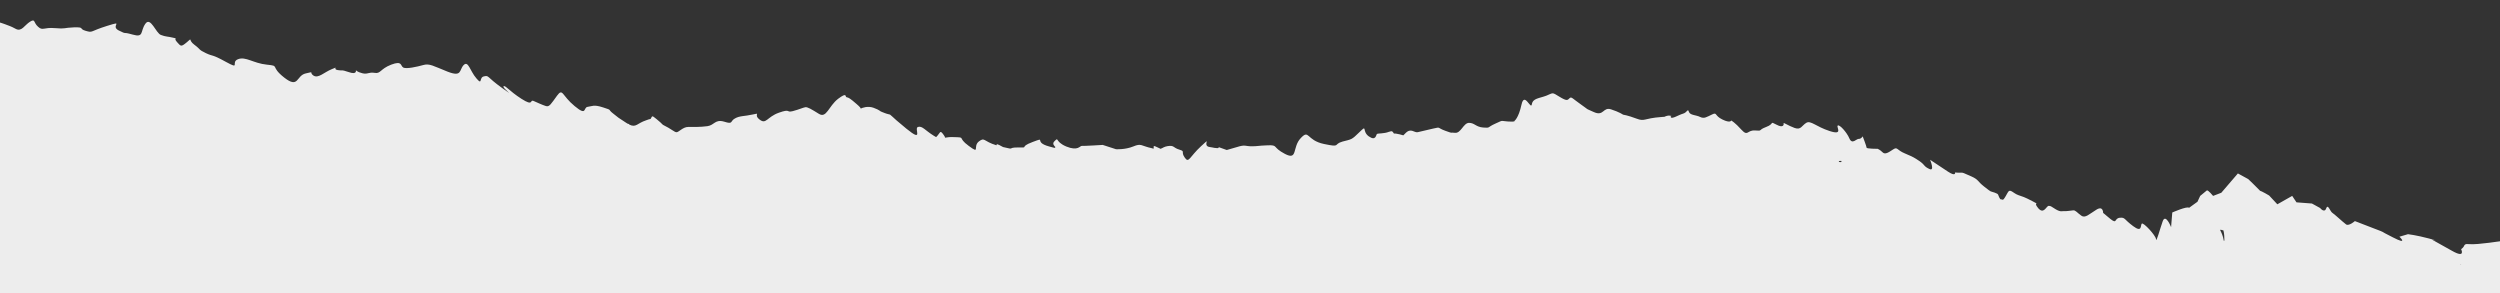 <svg xmlns="http://www.w3.org/2000/svg" width="1280" height="150" preserveAspectRatio="none"><rect width="100%" height="100%" fill="#333333" stroke="none"/><path d="M1286.1 123.3l-2.9-.2-8.8 1.2-5.6.6c-3.9.4-5.8-.2-6.5.2-.8.4-.6 1.1-1.4 1.8l-.8.7s2.5 4.9-4.7.8l-10.2-5.7s4.7 1.1-1.6-.6c-6.4-1.7-10.7-2.2-10.7-2.2l-4.4 1.3s4.9 4.6-3.4.3c-8.4-4.2-2.3-1.7-9.8-4.6l-9.6-3.7s-3.1 2.7-4.5 1.7-5.9-5.2-7-5.9c-1.2-.7-2.3-4.9-3.2-2.3s-3.1-.2-3.1-.2l-4.2-2.3-7.9-.6-2.2-3.3-7.6 4.3-4.2-4.5s-3.7-2.2-4.8-2.5c0-.1-.1-.3-.3-.4-.7-.8-5.6-5.5-5.6-5.5l-5.3-2.9-8.5 9.9-4.2 1.6s-2.6-3.2-3.2-2.8l-3.4 2.8-1.4 3-4.3 3.1c-.9-1-8.6 2.4-8.6 2.4l-.6 7.5s-2.8-7.2-4.3-3-3.3 11.2-3.4 9.2c-.1-1.9-6.5-8.8-7.3-8s.3 4.8-4.4 1.3c-4.8-3.5-4-4.6-6.9-4.3s-1.2 3.5-4.9.5l-3.6-3s.1-3.9-3.5-1.6c-3.6 2.2-5.7 4.5-7.7 3-2.1-1.5-2.9-2.8-4.1-2.7s-3.4.5-4.6.4-1.7.6-4.3-.9c-2.5-1.5-2.5-1.8-3.7-1.8-1.2.1-2.5 4.6-5.4 1.1s1.5-1.2-2.9-3.5-4.7-2.2-7.2-3.1c-2.6-.9-4.1-3.3-5.2-1.7-.7 1-1.7 3.4-2.7 4.1-.3-.1-.5-.2-.8-.2-.2-.1-.4-.1-.6-.1v-.1c-1.5-2.3-.3-2.4-2.9-3.3s-1.2.1-5.1-2.9-2.8-3.6-6.8-5.4-4.4-2-5.4-1.9-2.9-.1-2.9-.1.5 2.3-3.6-.4l-9.2-6.1s2.6 6.2-.4 4.7c-3-1.4-2-1.9-5-4-3-2-3-2-7.4-3.9-4.4-1.8-3.8-3.6-6.1-2.1s-4.1 2.8-5.4 1.5-2.5-1.8-2.5-1.8-5.8 0-5.7-.6c0-.6-2-5.8-2-5.8s-.8 1.4-2 1.3-3.4 3.1-4.8-.2-5.2-7.4-6-6.6 3 5.1-4.1 2.8-9.7-5.6-12-4.2-2.7 3.8-6 2.6-5.8-3-5.6-2.4 0 2.7-3.7.7c-3.7-1.9-.7-.5-5.2 1.2s-1.6 2.1-5.7 1.8-3.6 3.3-7-.4c-3.3-3.7-5.2-4.7-5.2-4.7s-.4 1.5-4.5-.5c-4.2-2-2.6-3.9-5.3-2.6-2.8 1.3-4 2.3-6.1 1.3-2.1-1.1-5.2-.8-5.8-2.7s-.8.4-3 1-5.5 2.8-6.2 1.9 1.5-.6-.7-.9c-.8-.1-1.8.2-2.6.6-.4 0-1 .1-1.5.1-9.5.7-8.4 2.5-12.9.8s-6.8-2-6.8-2-1.8-1.3-6.1-2.7c-4.2-1.4-3.7 3.7-8.8 1.4s-1.9-.6-6.5-3.8-5-4.3-6-3.3-1.3 1.6-5.2-.8-3-2-6.7-.5c-3.7 1.4-6.9 1.3-7.4 4.4s-3.8-6.7-5.3.2-3.6 8.3-3.6 8.3.7.6-3.4.3-2.1-.8-6.4 1.1-2.4 2.3-6.2 2-4.4-2.4-7.3-2.4c-2.9.1-4.1 5.5-7.2 5.1s-.3.6-4.8-1-2.2-2.1-6.2-1.2l-8.1 1.9c-1.7.3-3.4-2.3-6.1.4l-1.2 1.2c-.5-.1-1.1-.3-1.8-.5-1.6-.4-2.6-.5-3-.4-.7-1-.7-1.6-2.6-.9-2.5 1-5.6.7-6.1 1.1s-.5 3.8-4.2 1.2c-3.7-2.7-.5-6.3-4.7-2.2s-3.9 3.6-8.8 4.9c-4.9 1.4-.5 3.1-9.5 1.2s-7.4-7.7-11.8-3c-4.5 4.7-1.4 11.6-8.1 8.1s-3.3-4.6-8.8-4.4-4.9.5-8.3.5-3.1-1-7.5.4l-5.2 1.5c-.1 0-.2-.1-.3-.1-8-2.9-.5-.2-6.1-1-.6-.1-1.3-.3-2.2-.4-4.5-.5 1.4-6-4.5-.5-6 5.5-6.3 9-8.4 5.9-2.2-3.1.5-3.1-2.8-4.1s-2.5-2.3-5.9-1.8c-2 .3-2.5 1-3.7 1.4-.2-.1-.5-.2-.8-.4-3.2-1.5-2.7-1.3-2.7.3-.3 0-.6-.1-.9-.2-5.7-1.2-5.3-2.7-9.6-.9-4.2 1.7-8.8 1.4-8.8 1.4l-6.8-2.2s-9.7.6-10.7.5-1.9 2.8-8 .3c-6.1-2.6-3.5-5.2-6.1-2.6-1.2 1.2 0 2.4.7 3-.6-.1-.5.1-.2.4-.6-.1-1.6-.4-3.1-.8-8.5-2.3-1-5.1-8.5-2.3s-1.2 2.9-7.5 2.8c-5.9 0-.9 1.4-7.6-.2-.1 0-.1-.1-.2-.1-3.1-1.7-3.1-1.6-3.2-.8-6.9-2.1-5.9-4.3-9-2-3.3 2.6.9 6.8-5.2 2.3-6.2-4.5-1.1-4.3-7.6-4.5-2.1-.1-3.5.1-4.5.3-.1-.4-.3-.9-.8-1.5-2-2.8-1.5-1-3.8 1.2-.4-.2-.7-.4-1.2-.7-4.4-2.7-5.9-5.2-8.1-4.5s3.2 8.3-5.9.9-7.6-7.1-9.1-7.4c-1.4-.3-2.4-.8-3.5-1.2-1.2-.4-.7-.8-4.2-2.1-3-1.1-5.8 0-6.6.4 0-.2-.3-.8-2.2-2.4-3.2-2.8-4.1-3.3-5-3.4-1-.1.5-2.9-4.4.8-4.9 3.8-5.9 10.1-9.8 7.7s-5.8-3.6-7-3.4-3 1.1-6.4 2c-3.5.9-.9-1.4-7.1.8s-6.5 6.2-9.9 3.5c-3.4-2.6 1-3.6-3.4-2.6s-6.8.6-9.3 2.1c-2.5 1.4-.7 3.1-5.4 1.6-4.7-1.4-5 1.8-8.6 2.3-3.7.5-7.3.4-9.9.4-2.7 0-4.8 2.8-6 2.7-1.1-.1-2.6-1.7-6.9-3.8-.8-.8-1.7-1.7-3.1-2.8-2.8-2.3-2.2-1.7-3.2-.2-.6.1-1.3.3-2.3.7-4.6 1.5-5.1 3.9-8.6 2.2 0-.2-.2-.4-.7-.4-.2-.1-.4-.2-.7-.4-4.8-3.1-3.9-2.5-6.9-4.9-3-2.3-.1-1.5-5.1-3.1-4.9-1.6-5.5-.6-7.9-.3s-.2 5-6.7-.4c-6.6-5.4-6-9.4-9-5.3s-3.9 5.9-5.7 5.3c-1.9-.6-4.2-1.7-6.3-2.6s.2 3-6.2-1.1-8.4-7.2-9.2-6.4 7.2 6.5-.8.8-6.5-6.5-9.2-5.9c-2.7.5-.6 4.9-3.9 1-3.3-3.8-4.1-9.2-6.5-6.8-2.4 2.5-.7 6.3-8.2 3.4-7.5-3-9.3-4.3-12.5-3.4s-8.6 2.1-10.2 1.3c-1.6-.9-.4-3.7-6.2-1.5-5.7 2.2-5.4 4.8-8.5 4.2-3.1-.5-3.5.9-6.3.2s-3.3-1.6-3.3-1.6.8 2.6-3.7 1c-4.5-1.5-2.4-.5-5.5-1s.9-2.2-3.1-.5c-4 1.6-6.9 4.9-9.4 3.3-2.5-1.7.9-2.2-4-1.1s-3.5 8-11 2.1-1.9-5.9-8.9-6.6c-6.9-.7-10.8-4.3-14.7-2.8-4 1.5 1.5 5.6-6.2 1.4-7.6-4.2-6.3-2.6-10.3-4.5s-2.5-1.8-5.9-4.3-.7-3.9-3.8-1.3-3.1 2.1-5.1-.1.8-1.6-2-2.2c-2.8-.7-3.6-.4-6.2-1.4-2.6-.9-5.3-9.6-8-5.7s-.6 7.2-6.5 5.5-2.4.2-7.1-2.1c-4.6-2.3 3.2-5.2-5.8-2.4-9.1 2.8-7.3 3.7-11.1 2.6s-.3-1.9-5.9-1.8c-5.6.2-4.2.9-9.9.4-5.8-.5-6.2 1.5-8.6-.7-2.5-2.2-1.3-4.3-4.1-2.6s-4.3 5.3-7.3 3.7-2.8-1.3-5.8-2.5c-2.2-.8-4.4-1.4-6.3-1.6l-1.2 15.7c-.1 0-.2.1-.3.1l-10.6 133.8 1291 102.5 9.7-122.4c.1 0 .2 0 .3.1l1.2-17.2zm-26 11.9l-.2.2c-.2-.2-.3-.3.2-.2zM849.9 60.6c-.1.2.5-.2 1.2-.6-.7.5-1.3.8-1.2.6zm91.6 22.3c-.1-.4.2-.6 1.3-.5.1.7 0 .7-1.3.5zm197.1 40.4c-.9-5.5-3.4-6.2-.5-5.4.1 0 .2.1.3.1.2.7.3 1.6.4 2.5.1 2.3.2 3-.2 2.8z" fill="#ededed"/></svg>
